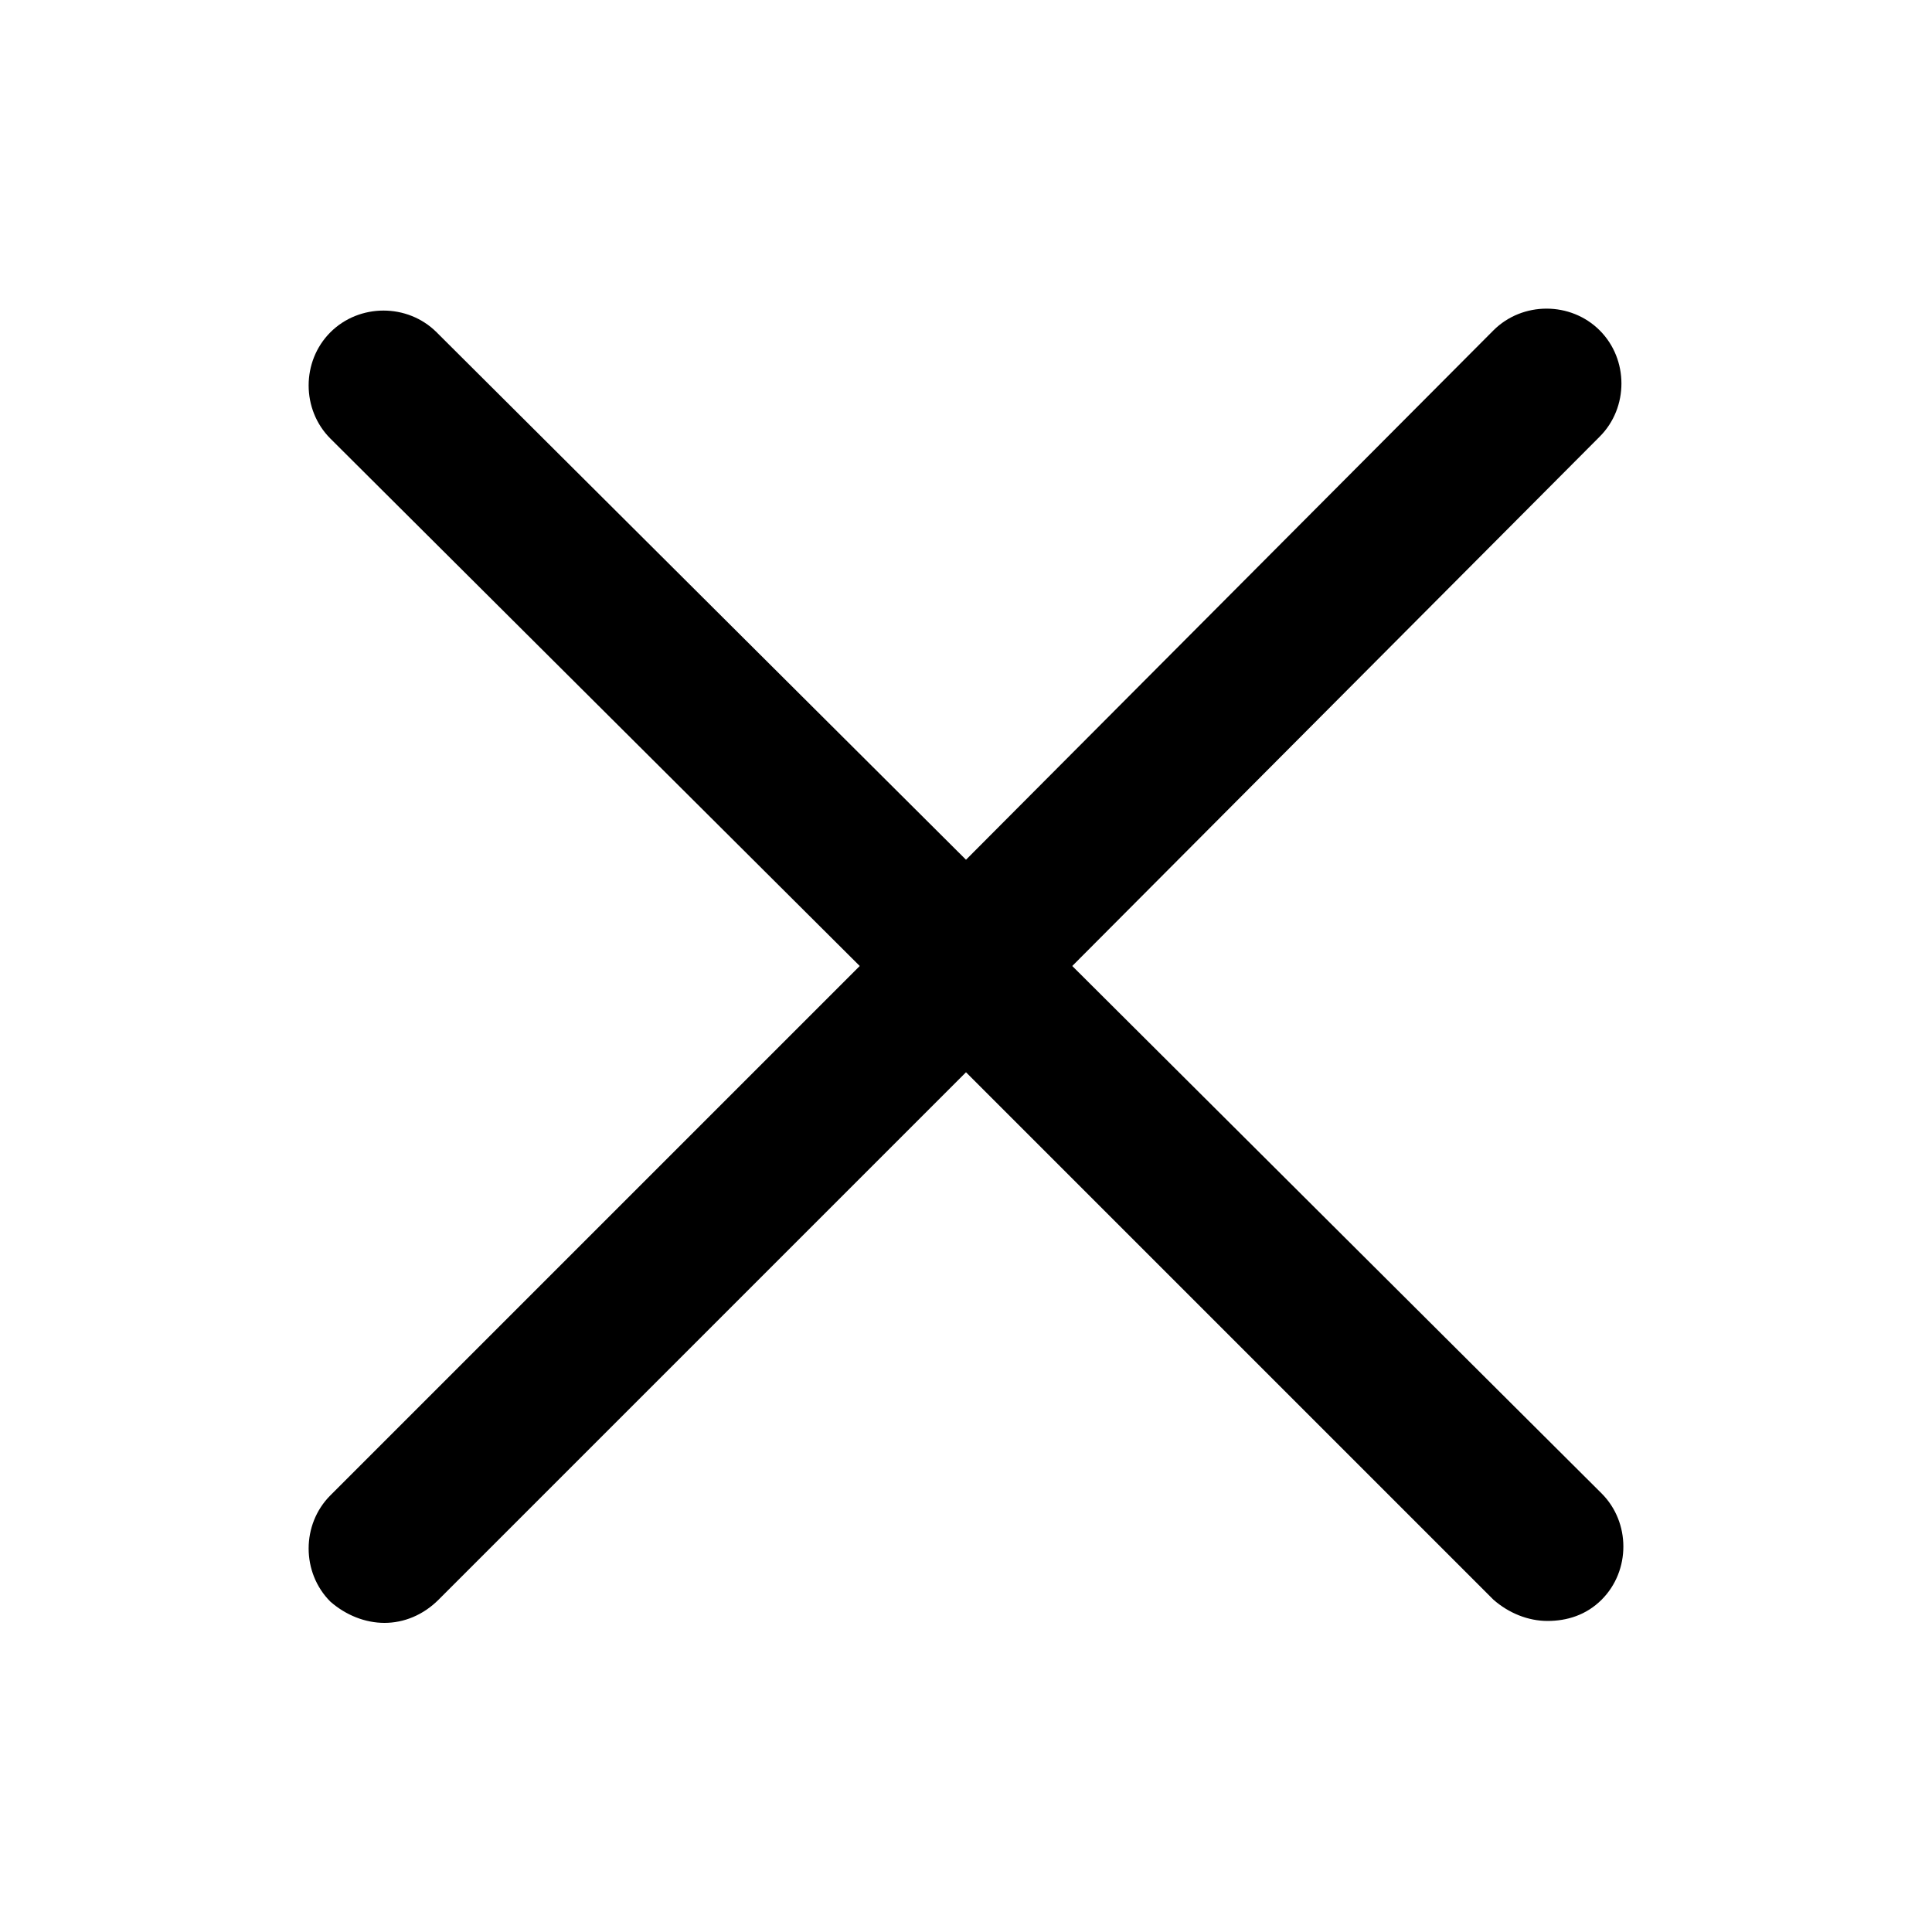 <svg height='100px' width='100px'  fill="#000000" xmlns="http://www.w3.org/2000/svg" xmlns:xlink="http://www.w3.org/1999/xlink" version="1.1" x="0px" y="0px" viewBox="0 0 100 100" style="enable-background:new 0 0 100 100;" xml:space="preserve"><g><path d="M82.9,82.8c-0.8,0.8-1.8,1.1-2.8,1.1c-1,0-2-0.4-2.8-1.1L50,55.5L22.7,82.8c-0.8,0.8-1.8,1.2-2.8,1.2s-2-0.4-2.8-1.1   c-1.5-1.5-1.5-4,0-5.5L44.5,50L17.1,22.7c-1.5-1.5-1.5-4,0-5.5c1.5-1.5,4-1.5,5.5,0L50,44.5l27.3-27.4c1.5-1.5,4-1.5,5.5,0   c1.5,1.5,1.5,4,0,5.5L55.5,50l27.4,27.3C84.4,78.8,84.4,81.3,82.9,82.8z"></path></g></svg>